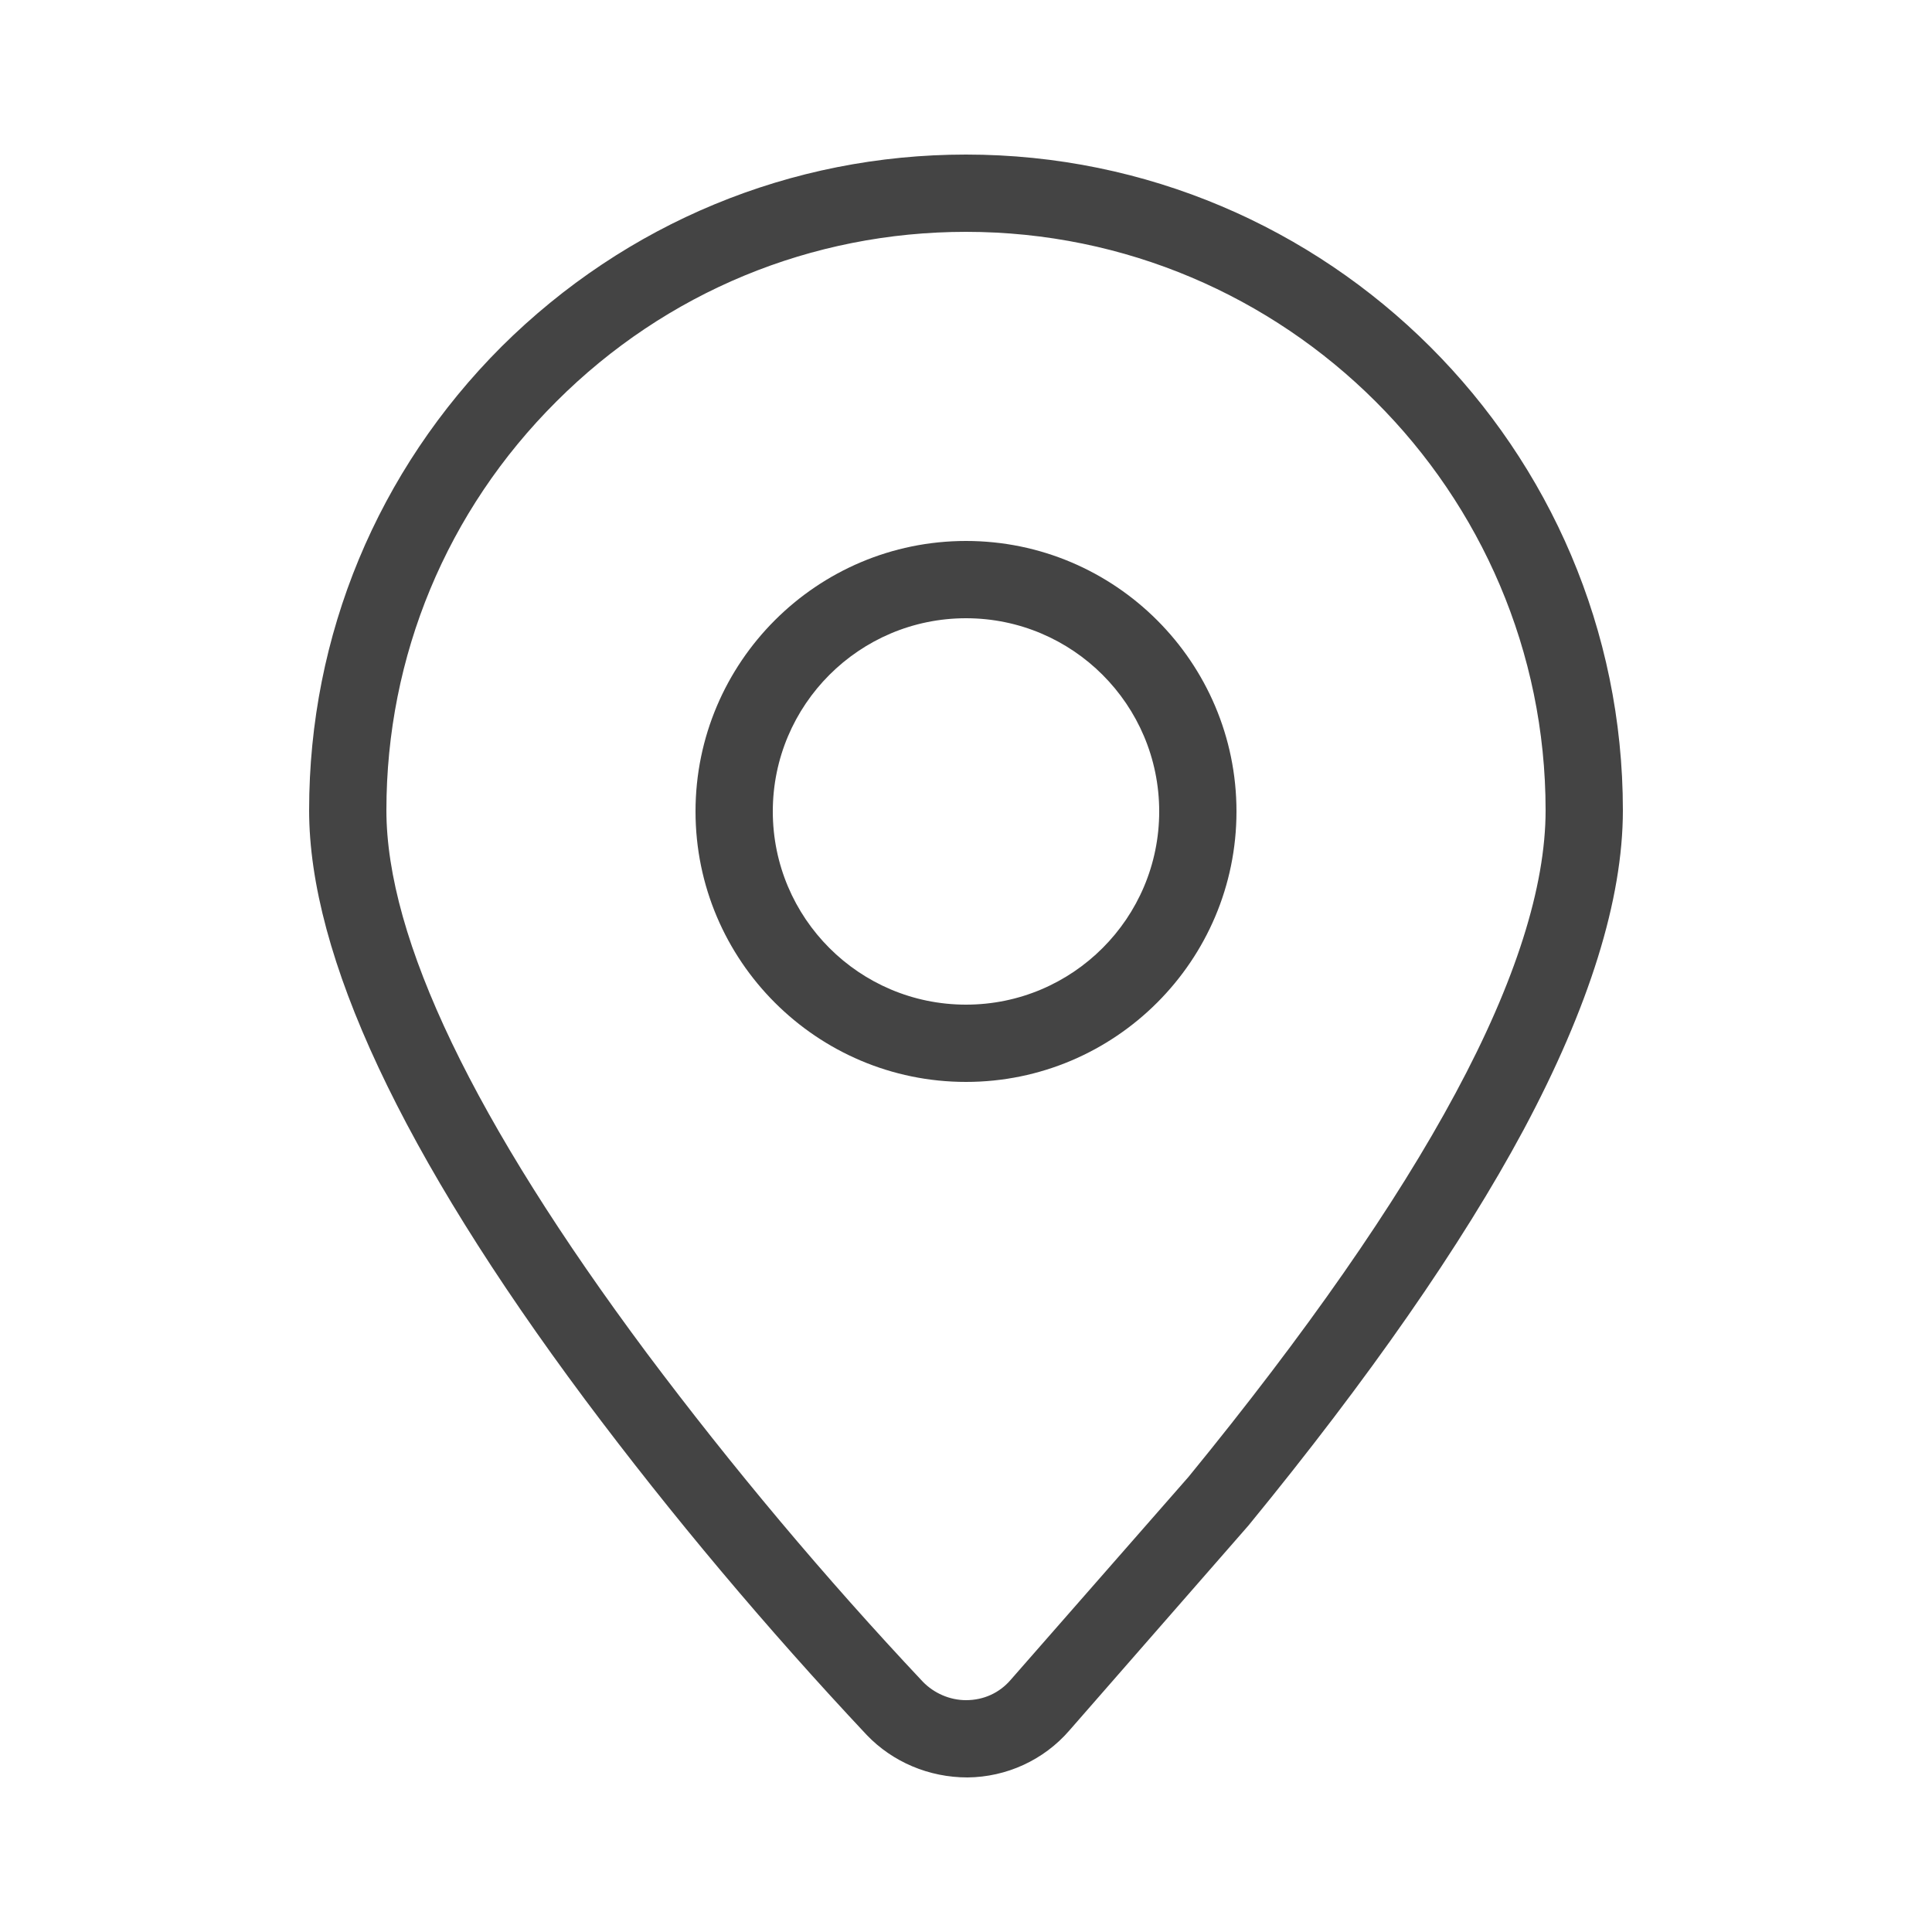 <?xml version="1.0" encoding="utf-8"?>
<!-- Generator: Adobe Illustrator 23.0.0, SVG Export Plug-In . SVG Version: 6.00 Build 0)  -->
<svg version="1.1" id="_x2D_s-地址_1_" xmlns="http://www.w3.org/2000/svg" xmlns:xlink="http://www.w3.org/1999/xlink" x="0px"
	 y="0px" viewBox="0 0 50 50" style="enable-background:new 0 0 50 50;" xml:space="preserve">
<style type="text/css">
	.st0{fill:#444444;}
</style>
<g id="形状_2">
	<g>
		<path class="st0" d="M25.04,46c-1,0-1.94-0.4-2.61-1.1c-2.58-2.75-5.04-5.67-7.29-8.68C10.4,29.86,8,24.73,8,20.97
			c0-4.53,1.77-8.79,4.98-12C16.2,5.77,20.47,4,25,4c9.37,0,17,7.61,17,16.97c0,2.31-0.87,5.09-2.57,8.27
			c-1.6,2.98-4,6.43-7.12,10.24l-4.64,5.31C27.01,45.55,26.05,45.99,25.04,46z M25,6c-4,0-7.77,1.56-10.6,4.39
			c-2.84,2.83-4.4,6.59-4.4,10.58c0,3.32,2.27,8.05,6.74,14.05c2.21,2.95,4.61,5.81,7.14,8.5C24.17,43.82,24.58,44,25,44
			c0.46,0,0.87-0.19,1.16-0.53l4.6-5.25c3.04-3.72,5.37-7.06,6.91-9.93c1.55-2.88,2.33-5.34,2.33-7.32C40,12.72,33.27,6,25,6z"/>
	</g>
</g>
<g id="椭圆_6">
	<g>
		<path class="st0" d="M25,28c-3.86,0-7-3.14-7-7s3.14-7,7-7c3.86,0,7,3.14,7,7S28.86,28,25,28z M25,16c-2.76,0-5,2.24-5,5
			s2.24,5,5,5s5-2.24,5-5S27.76,16,25,16z"/>
	</g>
</g>
</svg>
